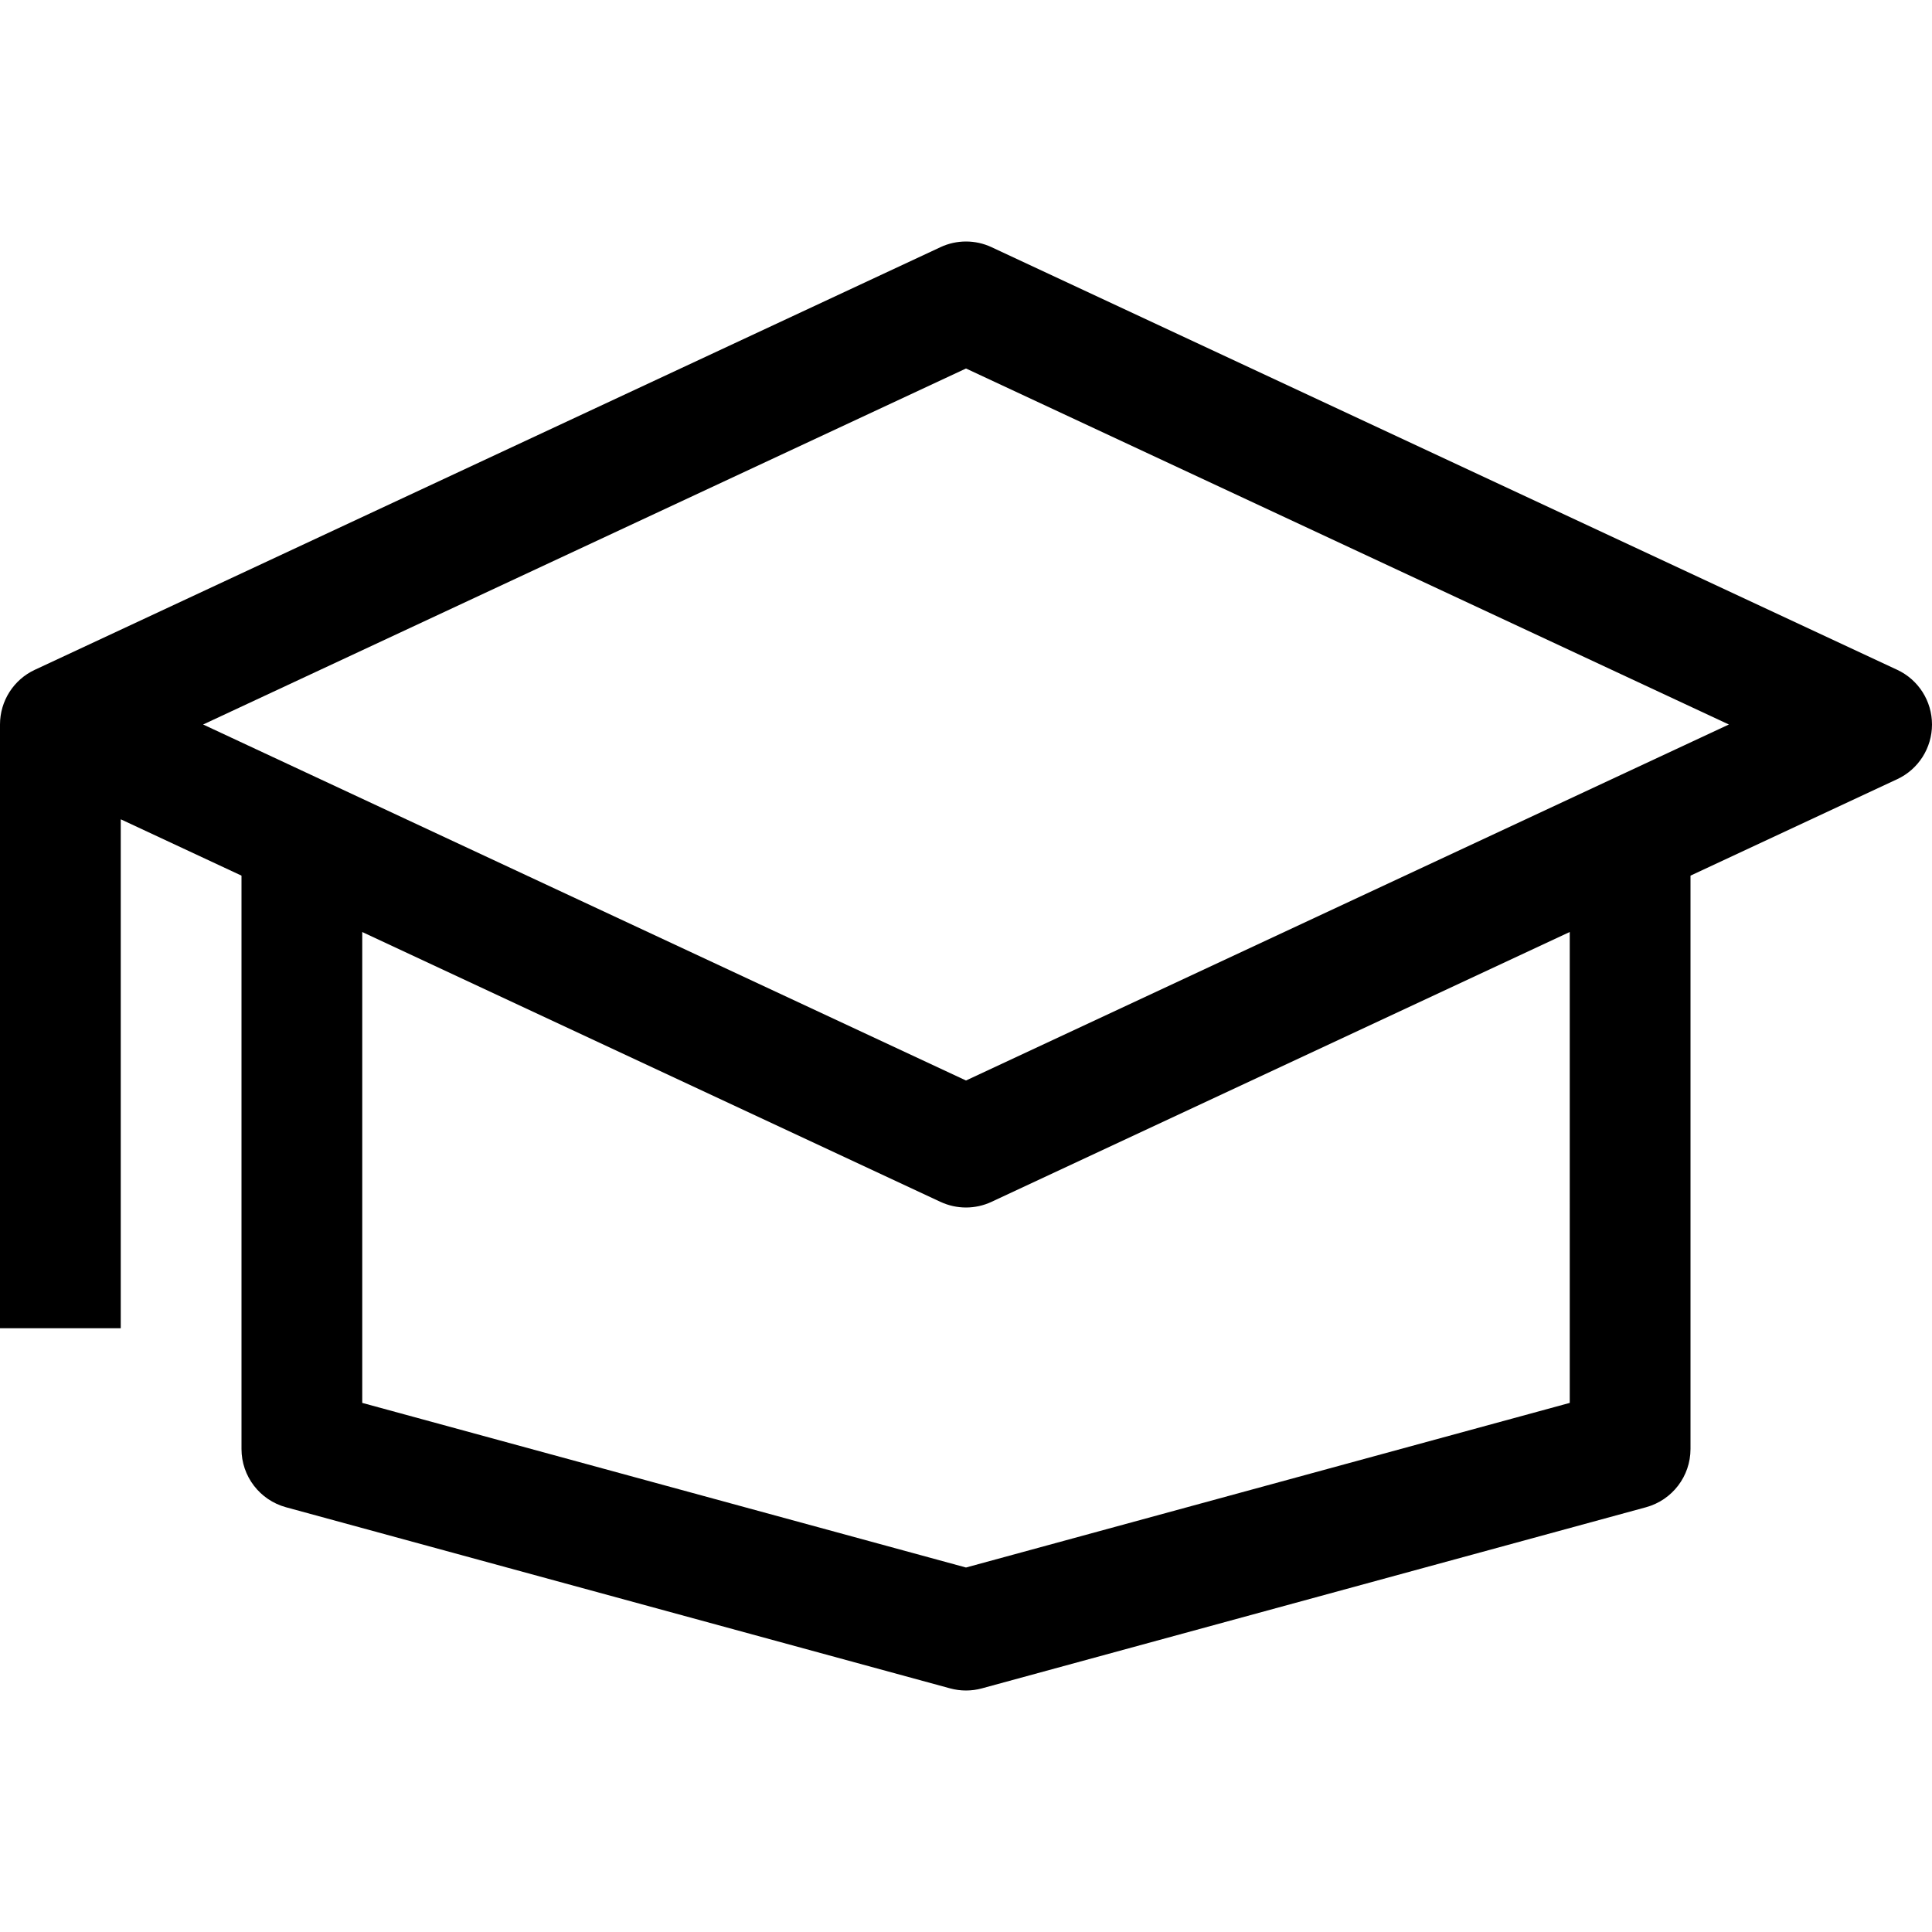 <svg id="Capa_1" enable-background="new 0 0 450.823 450.823" height="512" viewBox="0 0 450.823 450.823" width="512" xmlns="http://www.w3.org/2000/svg"><path d="m442.692 156.291-211.323-98.617c-3.77-1.761-8.145-1.761-11.914 0l-211.324 98.617c-4.967 2.312-8.131 7.292-8.131 12.768v140.882h28.176v-118.761l28.176 13.149v133.788c0 6.356 4.251 11.914 10.387 13.593l154.971 42.265c1.211.33 2.449.495 3.701.495s2.49-.165 3.701-.495l154.971-42.265c6.136-1.678 10.387-7.237 10.387-13.593v-133.788l48.222-22.503c4.967-2.311 8.131-7.292 8.131-12.767 0-5.476-3.164-10.456-8.131-12.768zm-76.398 171.068-140.882 38.412-140.883-38.412v-109.88l134.925 62.965c1.885.88 3.921 1.321 5.957 1.321s4.072-.44 5.957-1.321l134.925-62.965c.001-.001.001 109.88.001 109.88zm-140.882-75.229-178.016-83.071 178.015-83.071 178.015 83.071z"/></svg>
